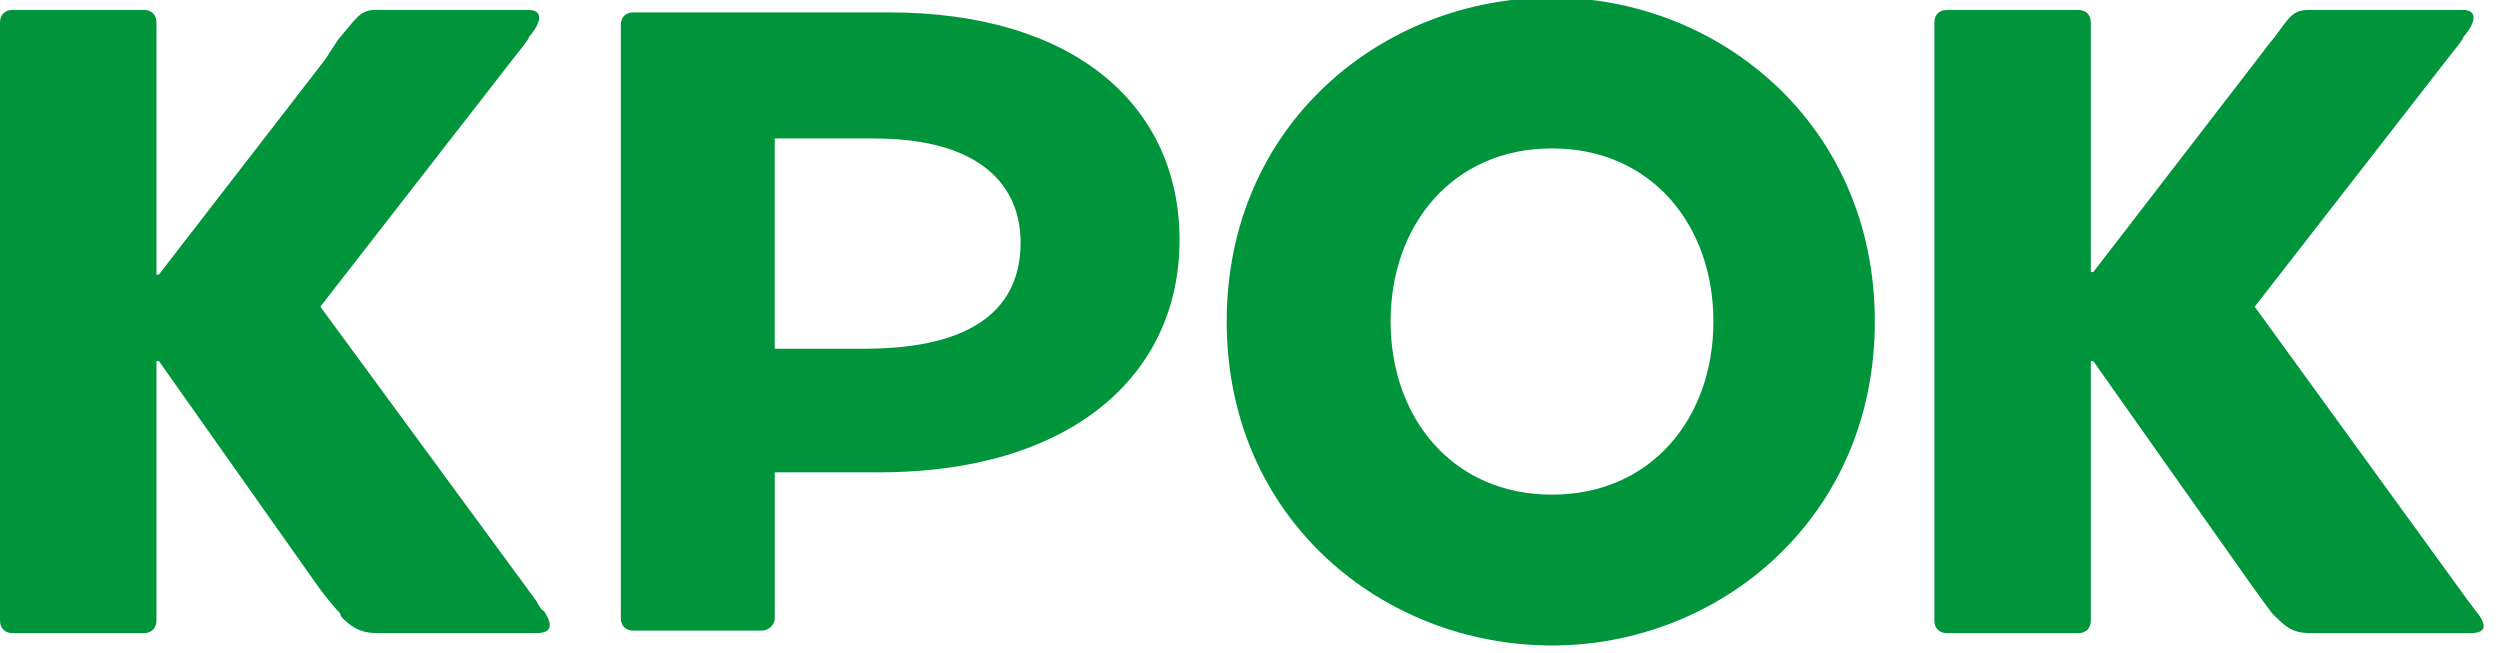 <svg width="88" height="23" fill="none" xmlns="http://www.w3.org/2000/svg"><path fill-rule="evenodd" clip-rule="evenodd" d="M86.883 21.155l-7.517-10.359 6.905-8.879s.437-.522.437-.61c.525-.609.437-.957 0-.957h-5.42c-.611 0-.698.261-1.223.958-.087.087-.612.783-.612.783l-5.769 7.486h-.087V.785c0-.26-.175-.435-.437-.435h-4.633c-.262 0-.437.174-.437.435v21.066c0 .261.175.435.437.435h4.633c.262 0 .437-.174.437-.435v-9.14h.087l5.594 7.921s.438.61.7.958l.175.174c.437.435.699.522 1.223.522h5.594c.525 0 .612-.26.175-.783l-.262-.348zM31.292.436H22.29c-.262 0-.437.174-.437.435v20.892c0 .261.175.435.437.435h4.545c.175 0 .437-.174.437-.435v-5.136h3.672c6.73 0 10.576-3.395 10.576-8.182 0-4.701-3.671-8.009-10.227-8.009zm-.874 11.839h-3.147v-7.4h3.497c3.846 0 5.157 1.742 5.157 3.657 0 2.263-1.573 3.743-5.507 3.743zM54.63-.086c-5.943 0-11.45 4.44-11.45 11.404 0 6.963 5.507 11.403 11.45 11.403 5.857 0 11.364-4.44 11.364-11.403 0-6.964-5.507-11.404-11.364-11.404zm0 17.497c-3.496 0-5.681-2.699-5.681-6.094 0-3.394 2.185-6.093 5.681-6.093 3.497 0 5.682 2.699 5.682 6.094 0 3.394-2.185 6.093-5.681 6.093zm-35.75 3.743l-7.604-10.359 6.905-8.879s.437-.522.437-.61c.524-.609.437-.957 0-.957h-5.42c-.524 0-.699.348-1.223.958-.088.087-.525.783-.525.783L5.594 9.663h-.087V.784c0-.26-.175-.435-.438-.435H.437C.175.35 0 .523 0 .784V21.85c0 .261.175.435.437.435h4.632c.263 0 .438-.174.438-.435v-9.14h.087l5.594 7.921s.437.61.787.958c0 .087.087.174.087.174.437.435.787.522 1.224.522h5.594c.525 0 .612-.26.262-.783-.087 0-.262-.348-.262-.348z" fill="#00953B"/></svg>
